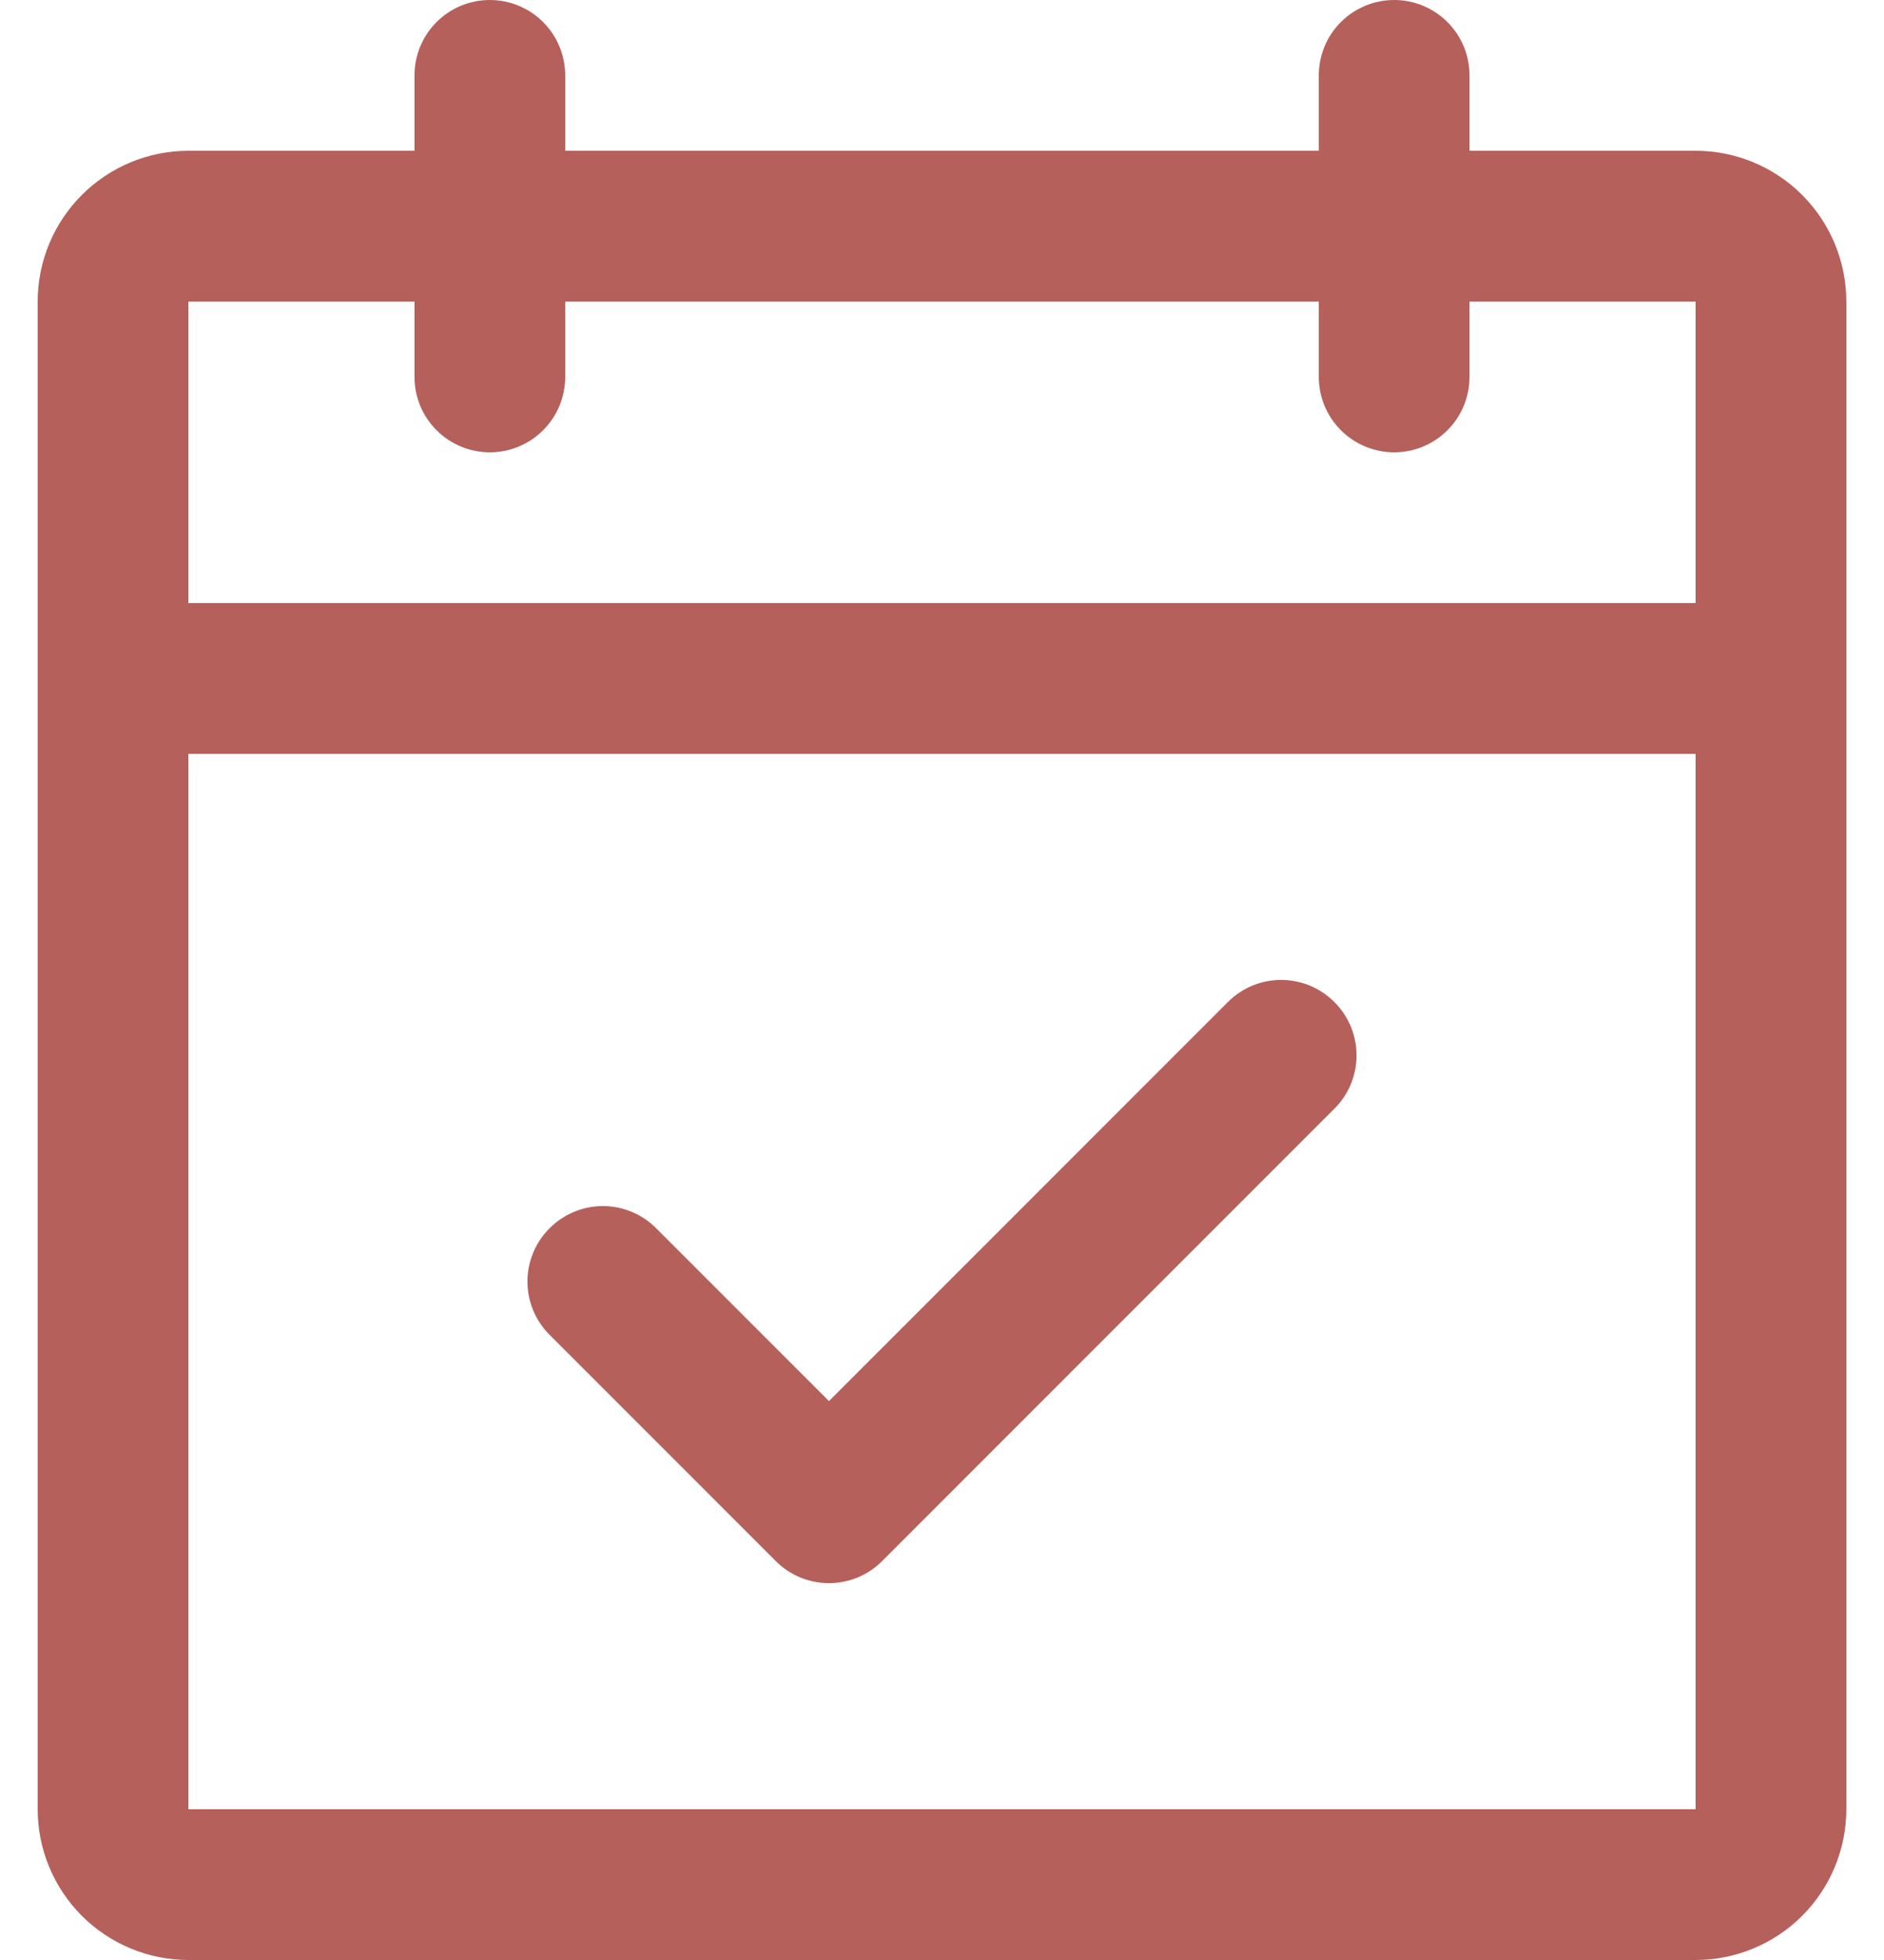 <svg width="25" height="26" viewBox="0 0 25 26" fill="none" xmlns="http://www.w3.org/2000/svg">
<path d="M22.5 2H19.5V1C19.5 0.735 19.395 0.48 19.207 0.293C19.02 0.105 18.765 0 18.5 0C18.235 0 17.98 0.105 17.793 0.293C17.605 0.48 17.5 0.735 17.5 1V2H7.5V1C7.5 0.735 7.395 0.48 7.207 0.293C7.02 0.105 6.765 0 6.5 0C6.235 0 5.98 0.105 5.793 0.293C5.605 0.48 5.5 0.735 5.5 1V2H2.5C1.97 2 1.461 2.211 1.086 2.586C0.711 2.961 0.5 3.47 0.5 4V24C0.5 24.53 0.711 25.039 1.086 25.414C1.461 25.789 1.97 26 2.5 26H22.5C23.03 26 23.539 25.789 23.914 25.414C24.289 25.039 24.5 24.53 24.5 24V4C24.5 3.47 24.289 2.961 23.914 2.586C23.539 2.211 23.03 2 22.5 2ZM5.5 4V5C5.5 5.265 5.605 5.52 5.793 5.707C5.98 5.895 6.235 6 6.5 6C6.765 6 7.02 5.895 7.207 5.707C7.395 5.52 7.5 5.265 7.5 5V4H17.5V5C17.5 5.265 17.605 5.52 17.793 5.707C17.98 5.895 18.235 6 18.5 6C18.765 6 19.02 5.895 19.207 5.707C19.395 5.52 19.5 5.265 19.5 5V4H22.5V8H2.5V4H5.5ZM22.5 24H2.5V10H22.5V24ZM17.707 13.293C17.8 13.385 17.874 13.496 17.925 13.617C17.975 13.739 18.001 13.869 18.001 14C18.001 14.131 17.975 14.261 17.925 14.383C17.874 14.504 17.8 14.615 17.707 14.707L11.707 20.707C11.615 20.8 11.504 20.874 11.383 20.925C11.261 20.975 11.131 21.001 11 21.001C10.869 21.001 10.739 20.975 10.617 20.925C10.496 20.874 10.385 20.8 10.293 20.707L7.293 17.707C7.105 17.52 6.999 17.265 6.999 17C6.999 16.735 7.105 16.48 7.293 16.293C7.48 16.105 7.735 15.999 8 15.999C8.265 15.999 8.52 16.105 8.707 16.293L11 18.586L16.293 13.293C16.385 13.2 16.496 13.126 16.617 13.075C16.738 13.025 16.869 12.999 17 12.999C17.131 12.999 17.262 13.025 17.383 13.075C17.504 13.126 17.615 13.2 17.707 13.293Z" fill="#B6605C"/>
</svg>
